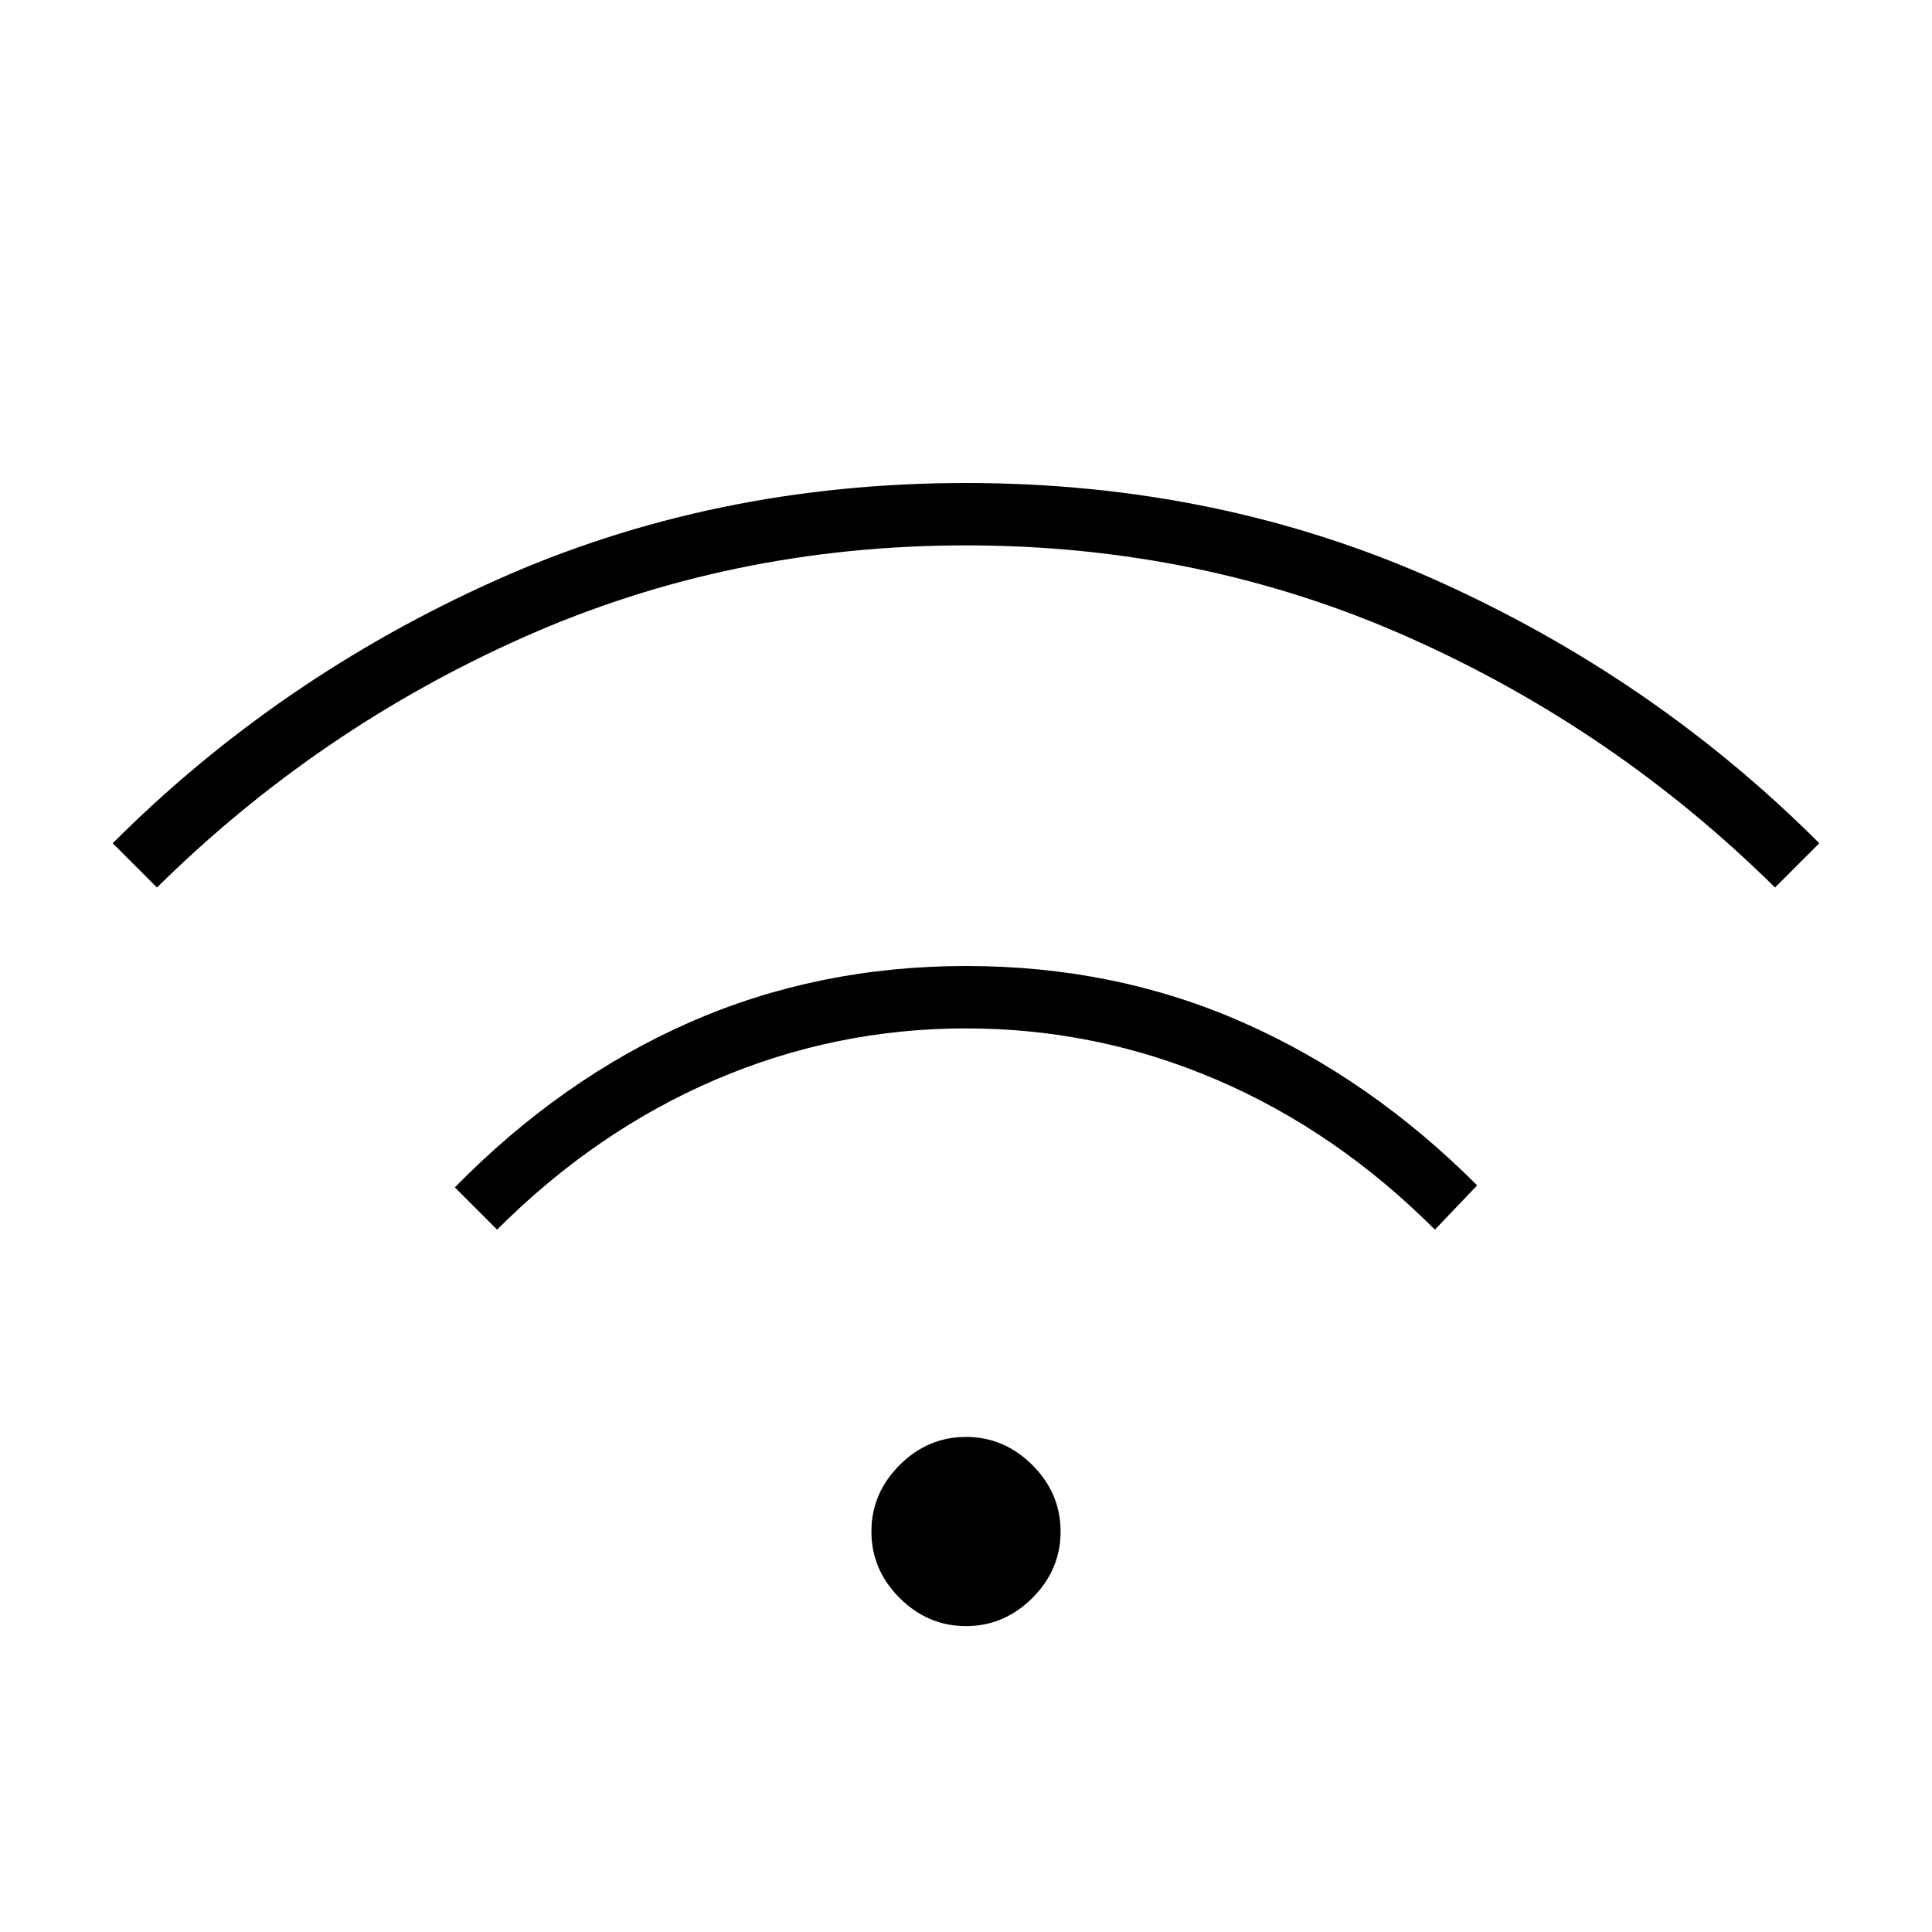 <svg xmlns="http://www.w3.org/2000/svg" width="48" height="48" viewBox="0 -960 960 960"><path d="M480-152q-19 0-33-14t-14-33q0-19 14-33t33-14q19 0 33 14t14 33q0 19-14 33t-33 14ZM247-349l-21-21q53-54 116.67-82 63.66-28 137.5-28 73.83 0 137.33 28Q681-424 734-371l-21 22q-49-49-108.5-74.5T480-449q-65 0-124.5 25.5T247-349ZM78-519l-22-22q82-82 190-130.5T480-720q126 0 234 48.5T904-541l-22 22q-80-79-182.5-124.5T480-689q-117 0-219.5 45.5T78-519Z"/></svg>